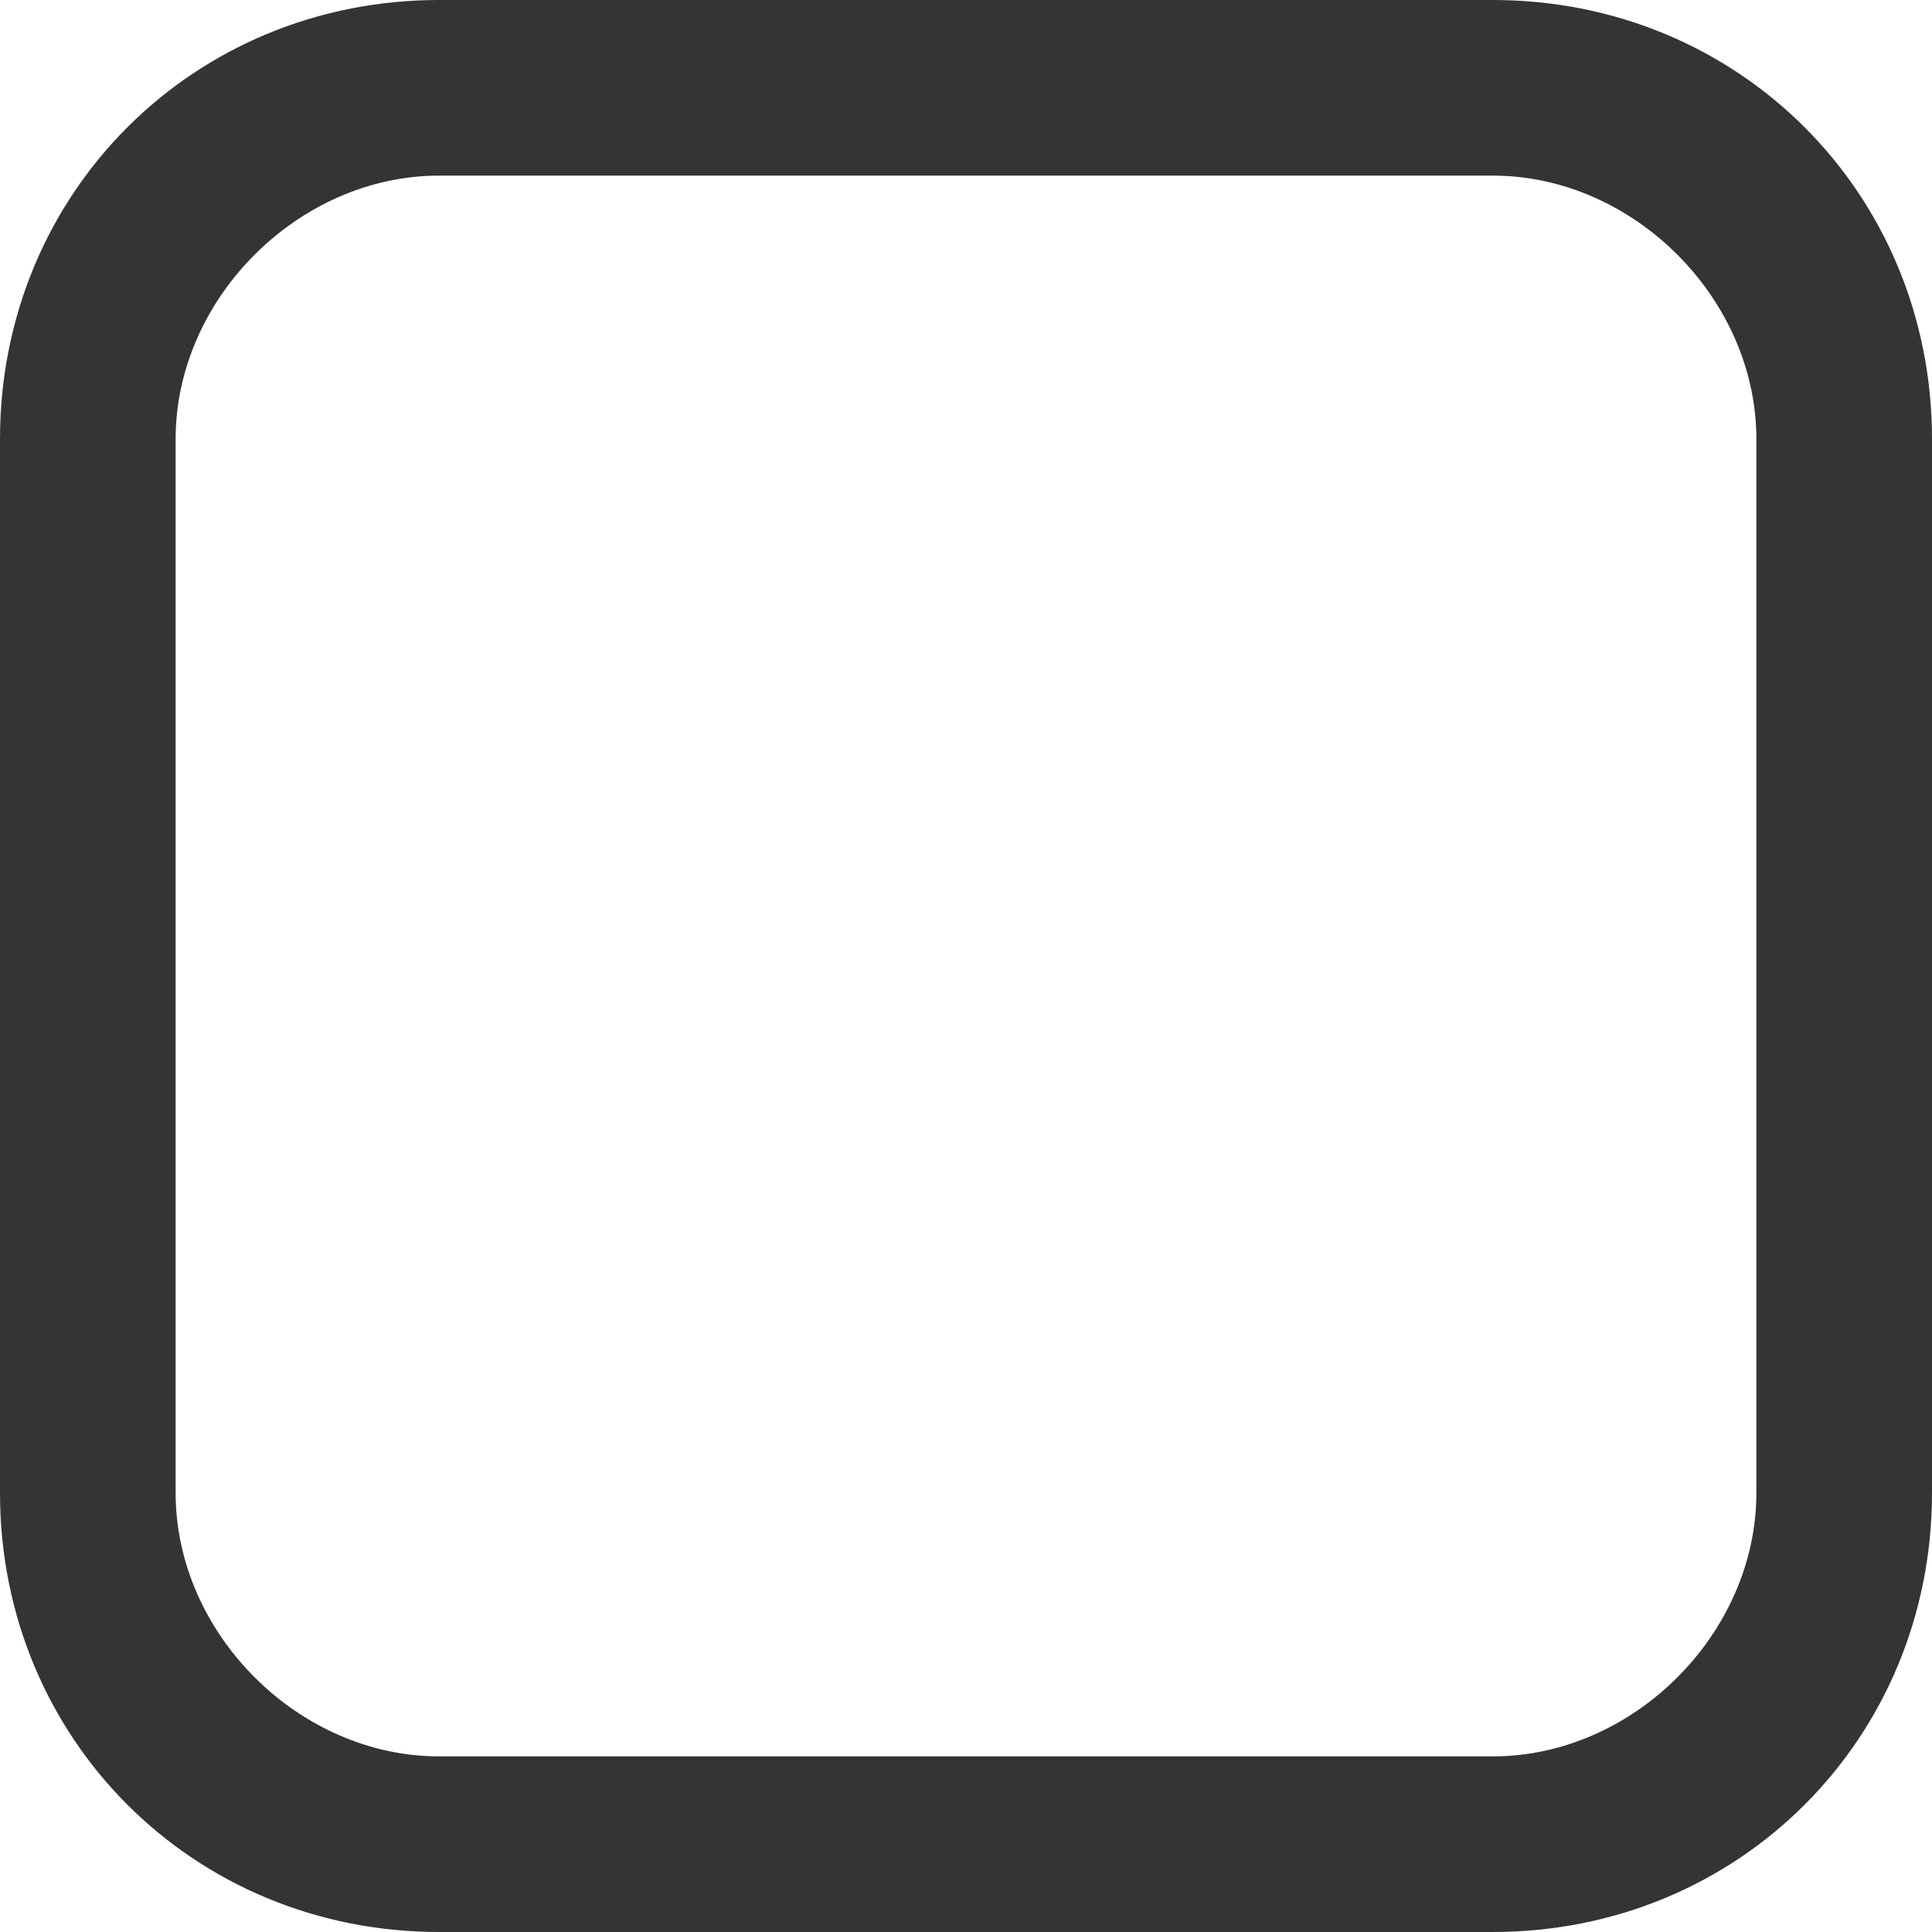 <svg width="30" height="30" viewBox="0 0 30 30" fill="none" xmlns="http://www.w3.org/2000/svg">
<path d="M23.182 0H6.818C3 0 0 3 0 6.818V23.182C0 27 3 30 6.818 30H23.182C27 30 30 27 30 23.182V6.818C30 3 27 0 23.182 0ZM27.273 23.182C27.273 25.364 25.364 27.273 23.182 27.273H6.818C4.636 27.273 2.727 25.364 2.727 23.182V6.818C2.727 4.636 4.636 2.727 6.818 2.727H23.182C25.364 2.727 27.273 4.636 27.273 6.818V23.182Z" fill="#343434"/>
</svg>
